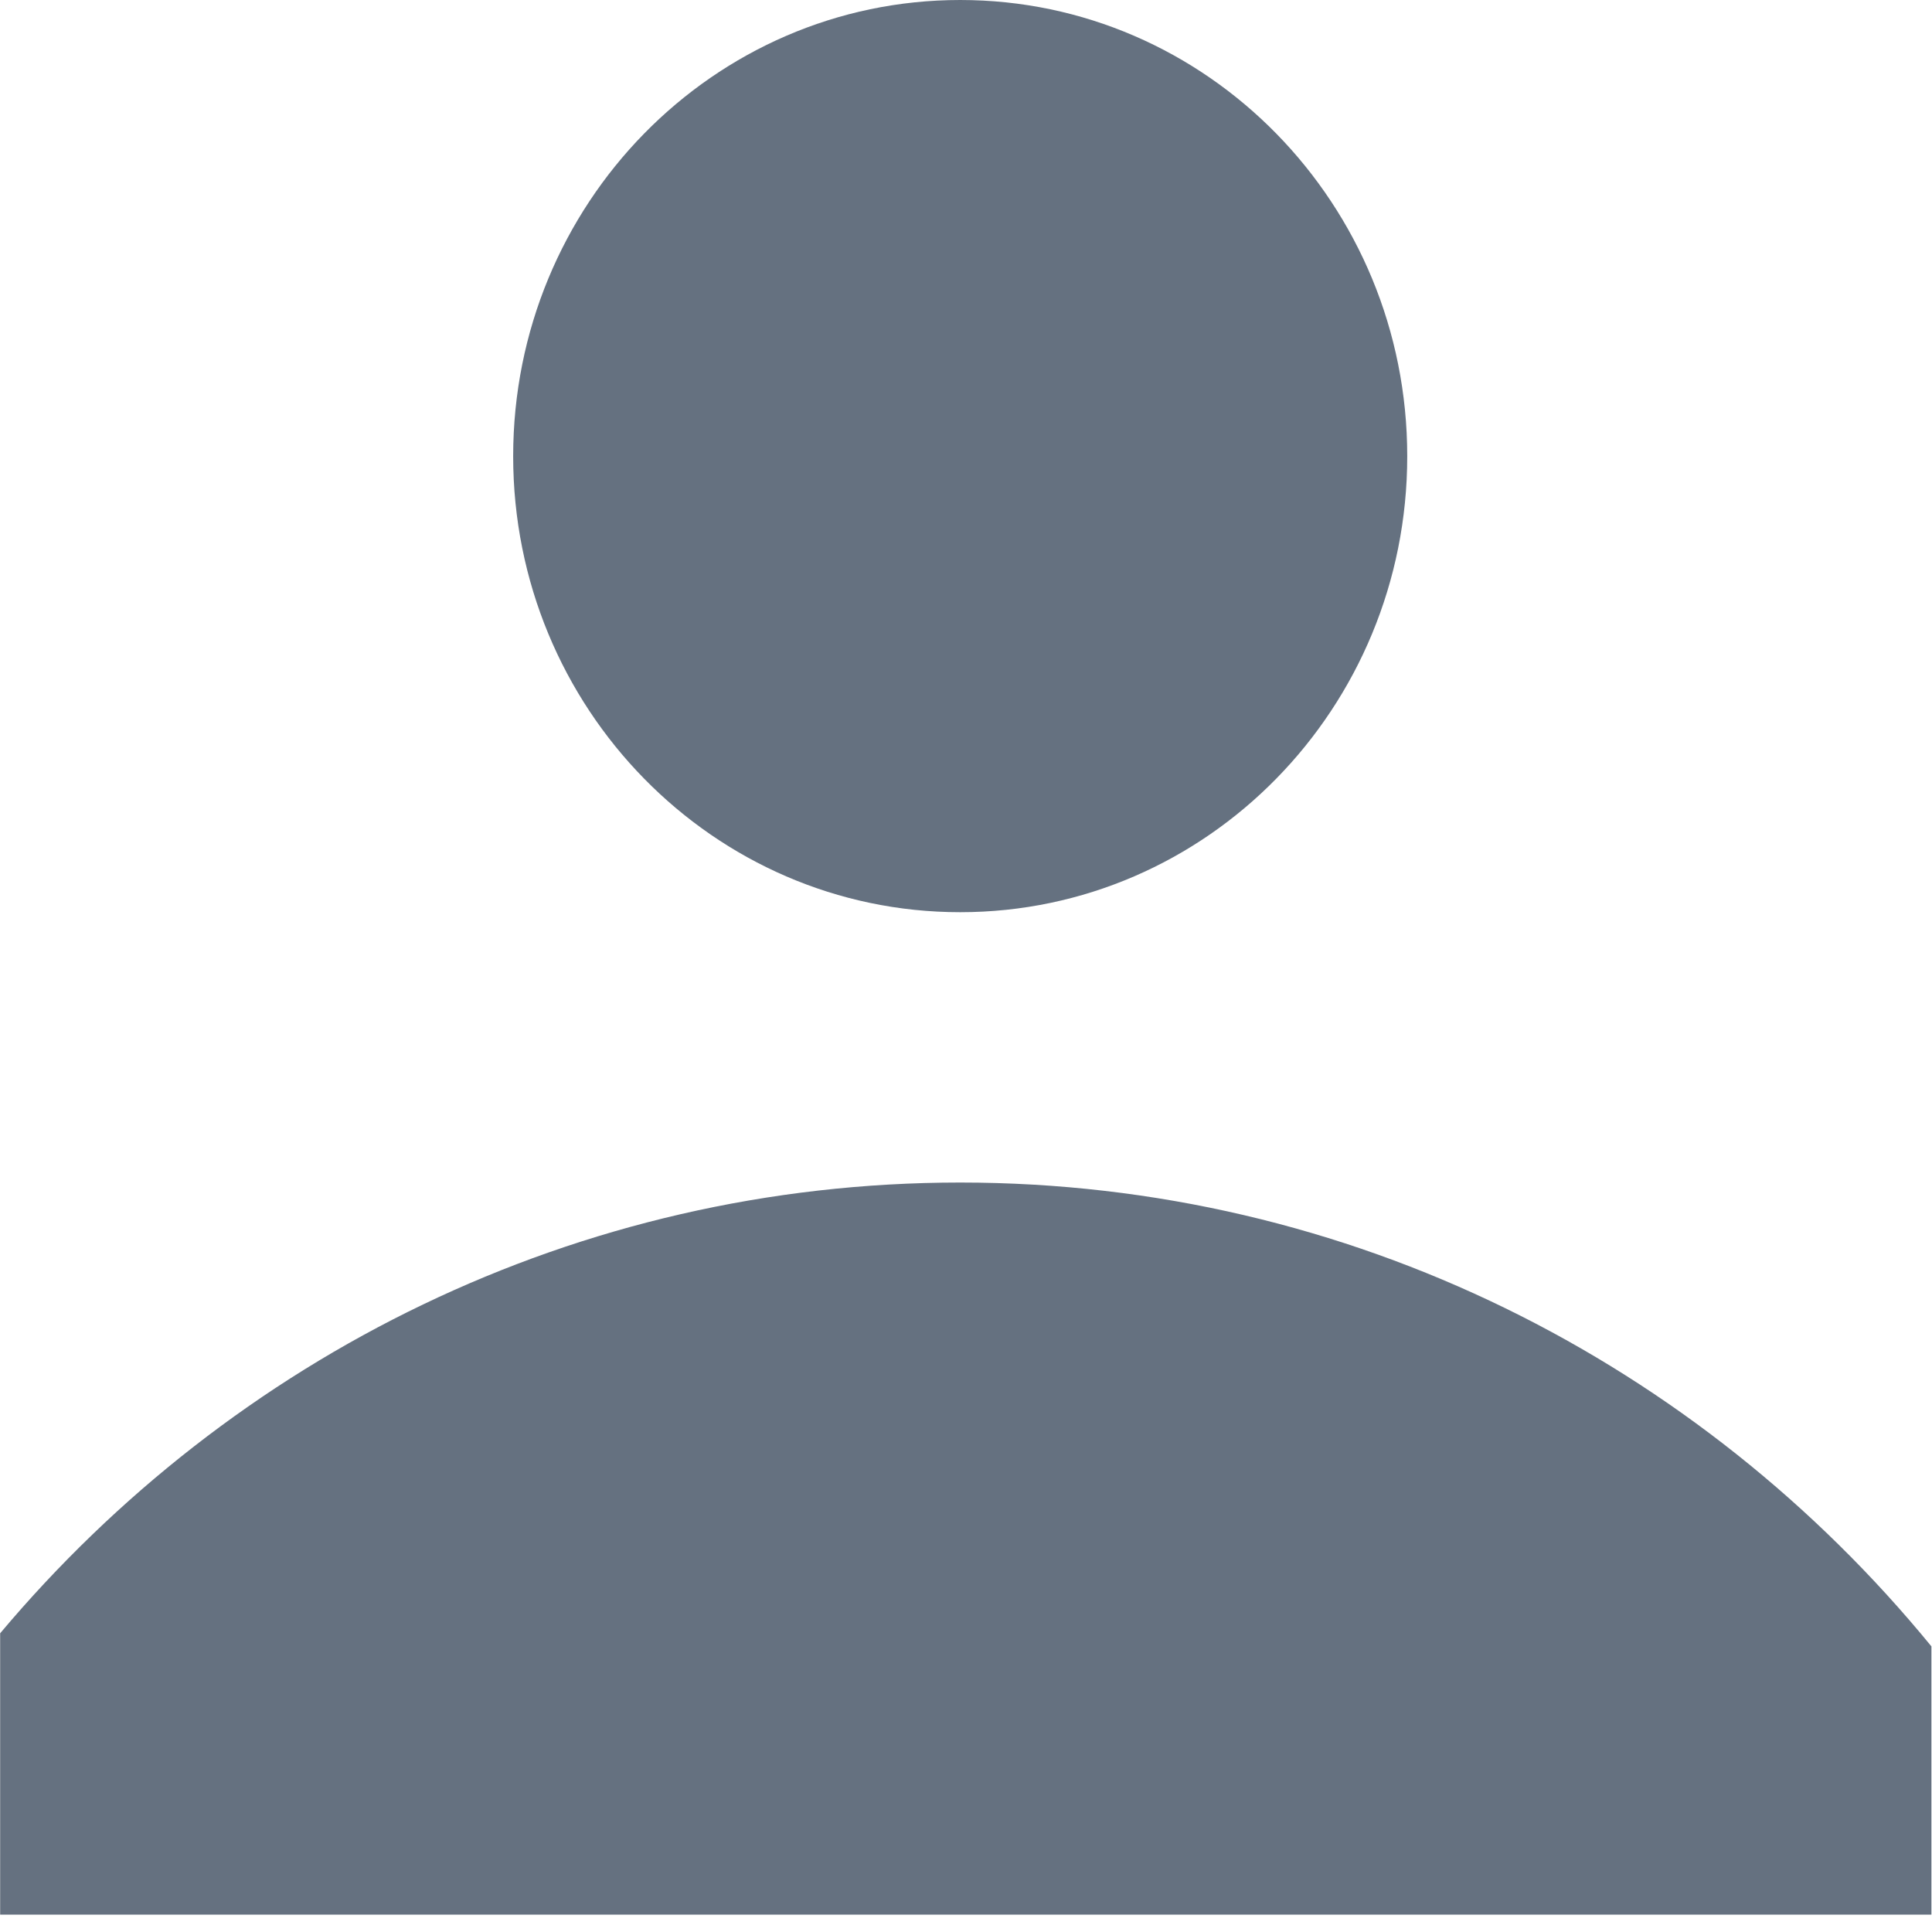 <svg xmlns="http://www.w3.org/2000/svg" width="13" height="13" viewBox="0 0 13 13">
    <g fill="none" fill-rule="evenodd">
        <path d="M-1-1h15v15H-1z"/>
        <g fill="#657180">
            <path d="M9.469 3.07c0 1.694-1.347 3.068-3.008 3.068S3.453 4.764 3.453 3.07C3.453 1.374 4.8 0 6.461 0s3.008 1.374 3.008 3.07M12.996 11.078C11.434 9.17 9.087 7.957 6.461 7.957c-2.585 0-4.9 1.177-6.46 3.033v1.893h12.995v-1.805z"/>
        </g>
    </g>
</svg>
